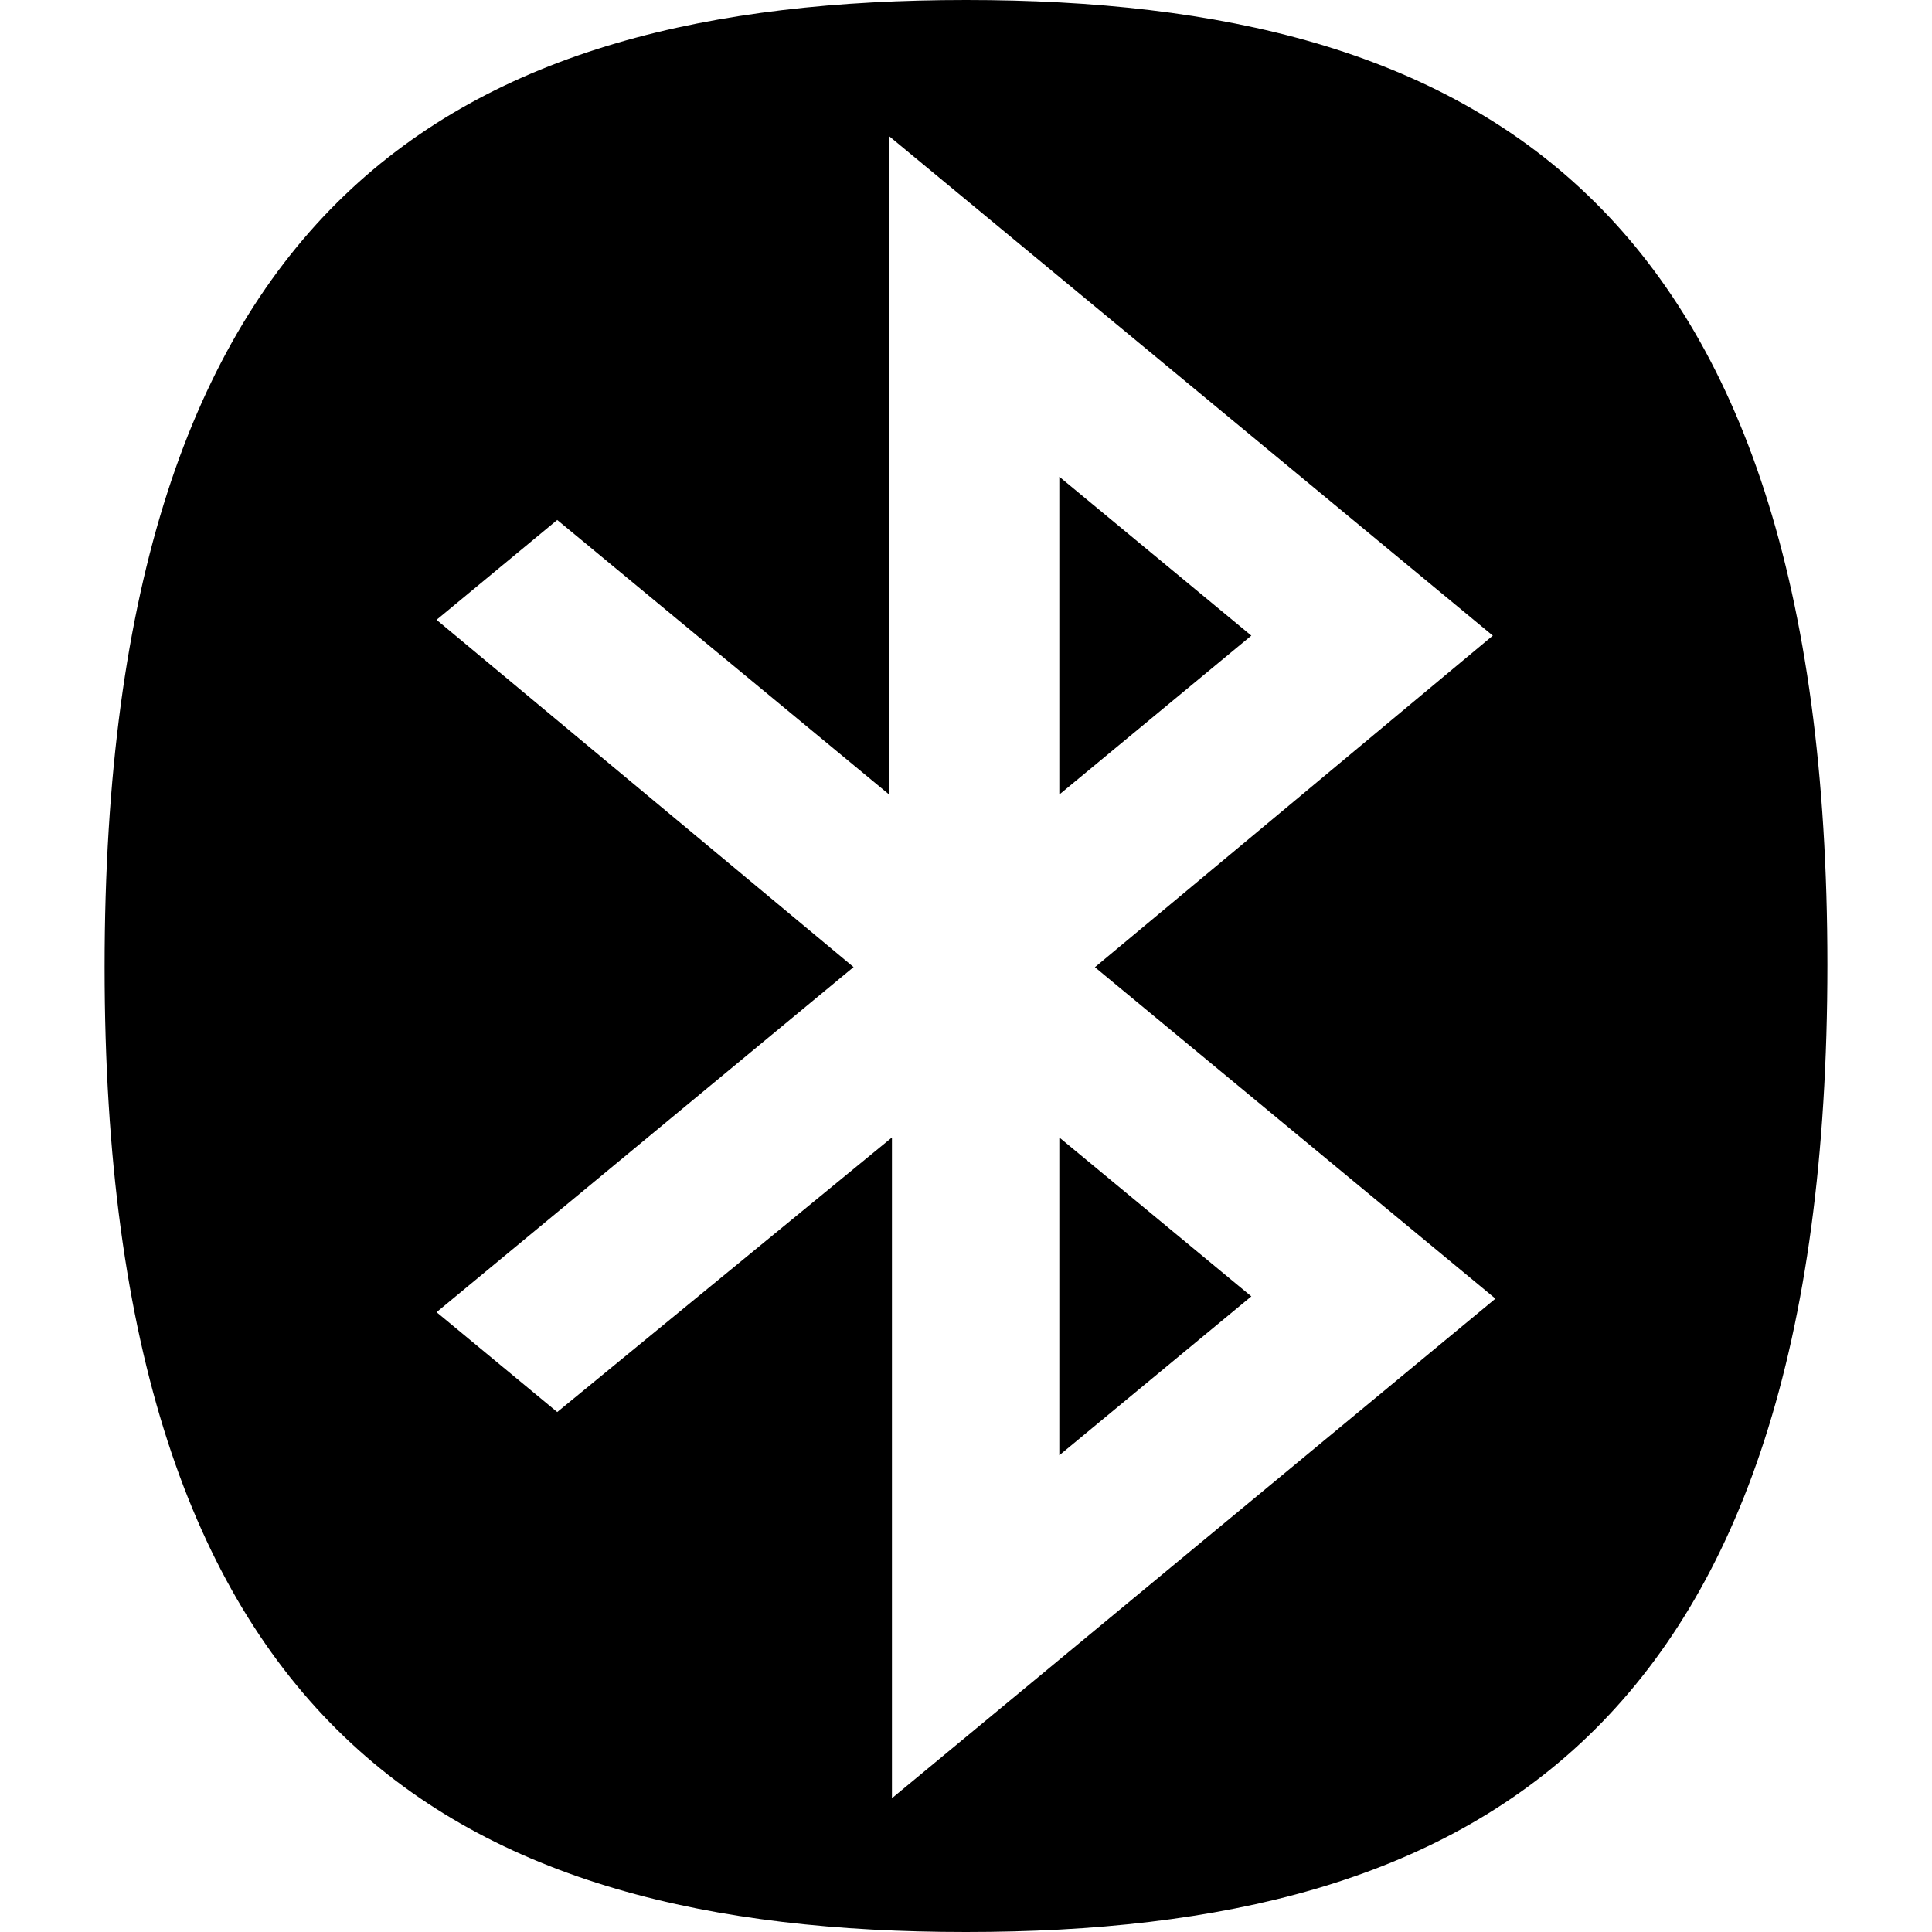 <svg width="100" height="100" viewBox="0 0 141 157" fill="none" xmlns="http://www.w3.org/2000/svg">
<path fill-rule="evenodd" clip-rule="evenodd" d="M78.083 38.74L93.687 51.653L78.083 64.566V38.74ZM78.083 118.26L93.687 105.347L78.083 92.434V118.26ZM61.364 78.588L27.476 50.368L37.282 42.253L64.257 64.566V11.069L113.311 51.653L80.976 78.598L113.524 105.533L64.482 146.128V92.434L37.282 114.747L27.476 106.632L61.364 78.588ZM70.494 157C111.971 157 140.5 140.76 140.5 78.402C140.5 16.24 111.971 0 70.506 0C29.041 0 0.5 16.24 0.5 78.598C0.5 140.751 29.029 157 70.494 157Z" fill="black"/>
</svg>
